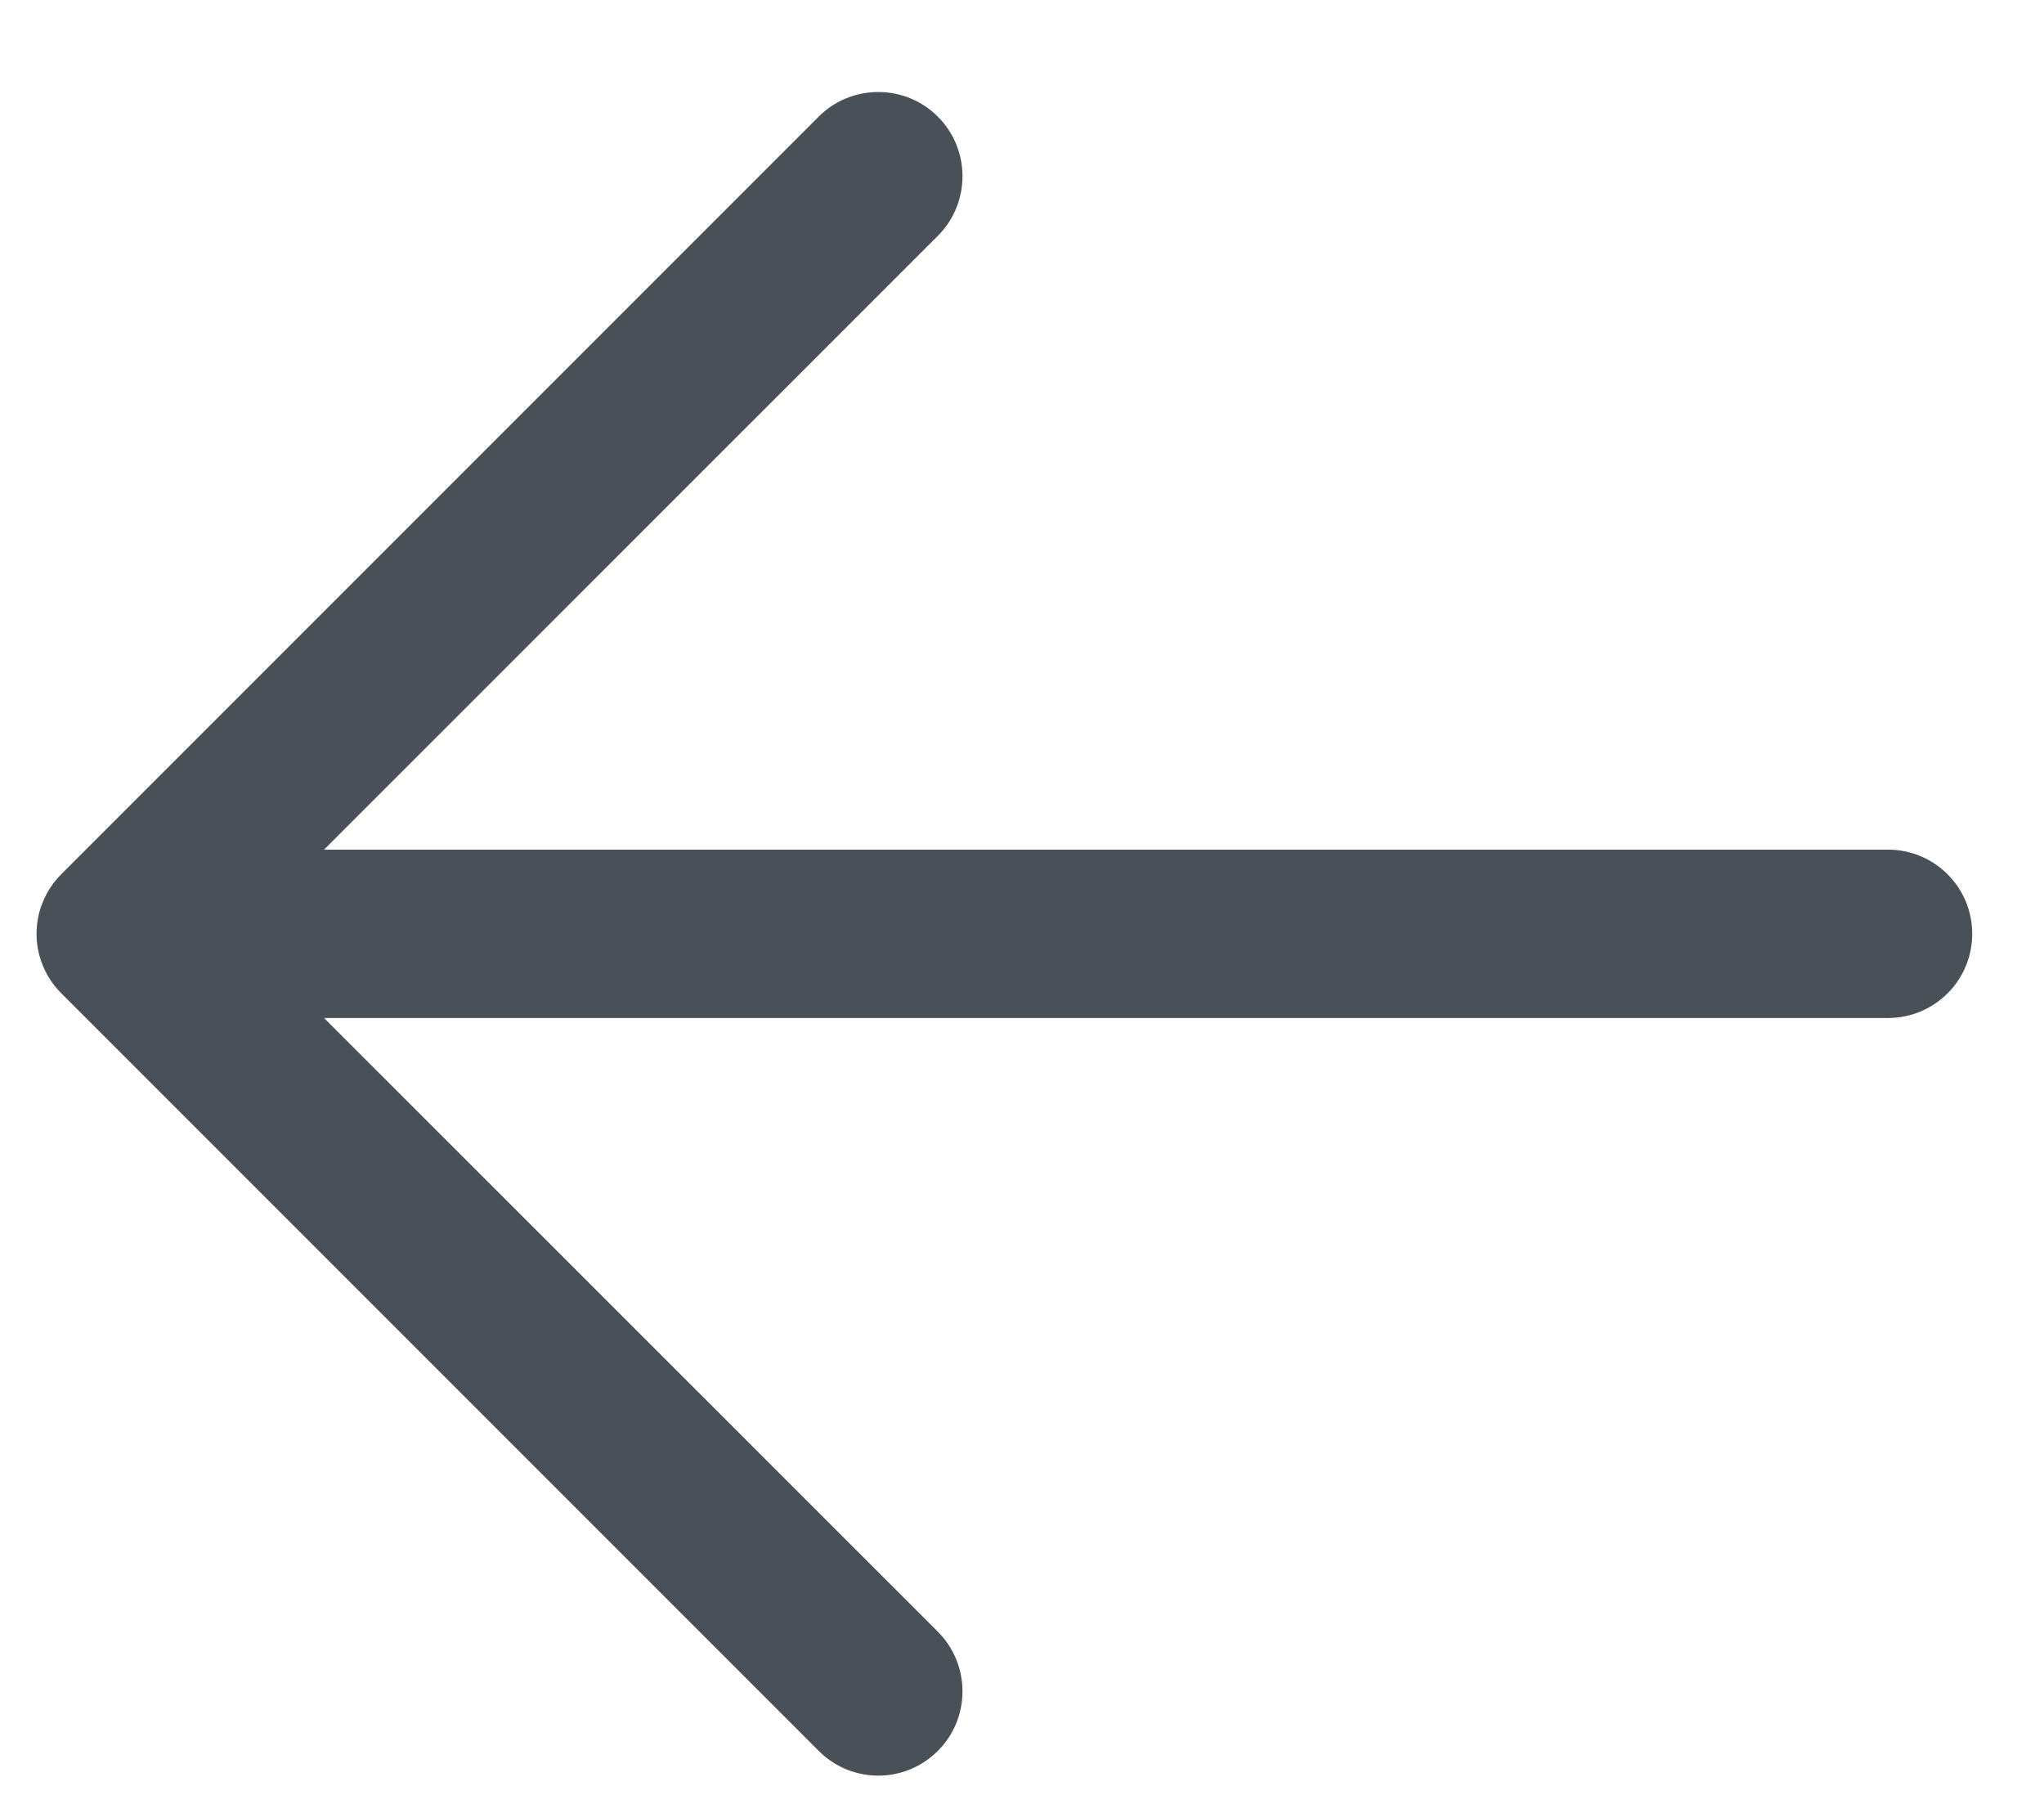 <svg width="17" height="15" viewBox="0 0 17 15" fill="none" xmlns="http://www.w3.org/2000/svg">
<path d="M1.705 7.065H15.704C15.889 7.065 16.067 7.139 16.198 7.27C16.33 7.401 16.403 7.579 16.403 7.765C16.403 7.95 16.33 8.129 16.198 8.26C16.067 8.391 15.889 8.465 15.704 8.465H1.705C1.52 8.465 1.342 8.391 1.21 8.26C1.079 8.129 1.005 7.95 1.005 7.765C1.005 7.579 1.079 7.401 1.21 7.27C1.342 7.139 1.52 7.065 1.705 7.065Z" fill="#495057"/>
<path d="M1.995 7.765L7.8 13.568C7.932 13.7 8.005 13.878 8.005 14.064C8.005 14.25 7.932 14.428 7.8 14.559C7.669 14.691 7.49 14.765 7.305 14.765C7.119 14.765 6.94 14.691 6.809 14.559L0.51 8.26C0.445 8.195 0.393 8.118 0.358 8.033C0.322 7.948 0.304 7.857 0.304 7.765C0.304 7.673 0.322 7.581 0.358 7.496C0.393 7.411 0.445 7.334 0.51 7.269L6.809 0.97C6.94 0.838 7.119 0.765 7.305 0.765C7.49 0.765 7.669 0.838 7.8 0.97C7.932 1.101 8.005 1.28 8.005 1.465C8.005 1.651 7.932 1.83 7.8 1.961L1.995 7.765Z" fill="#495057"/>
</svg>
